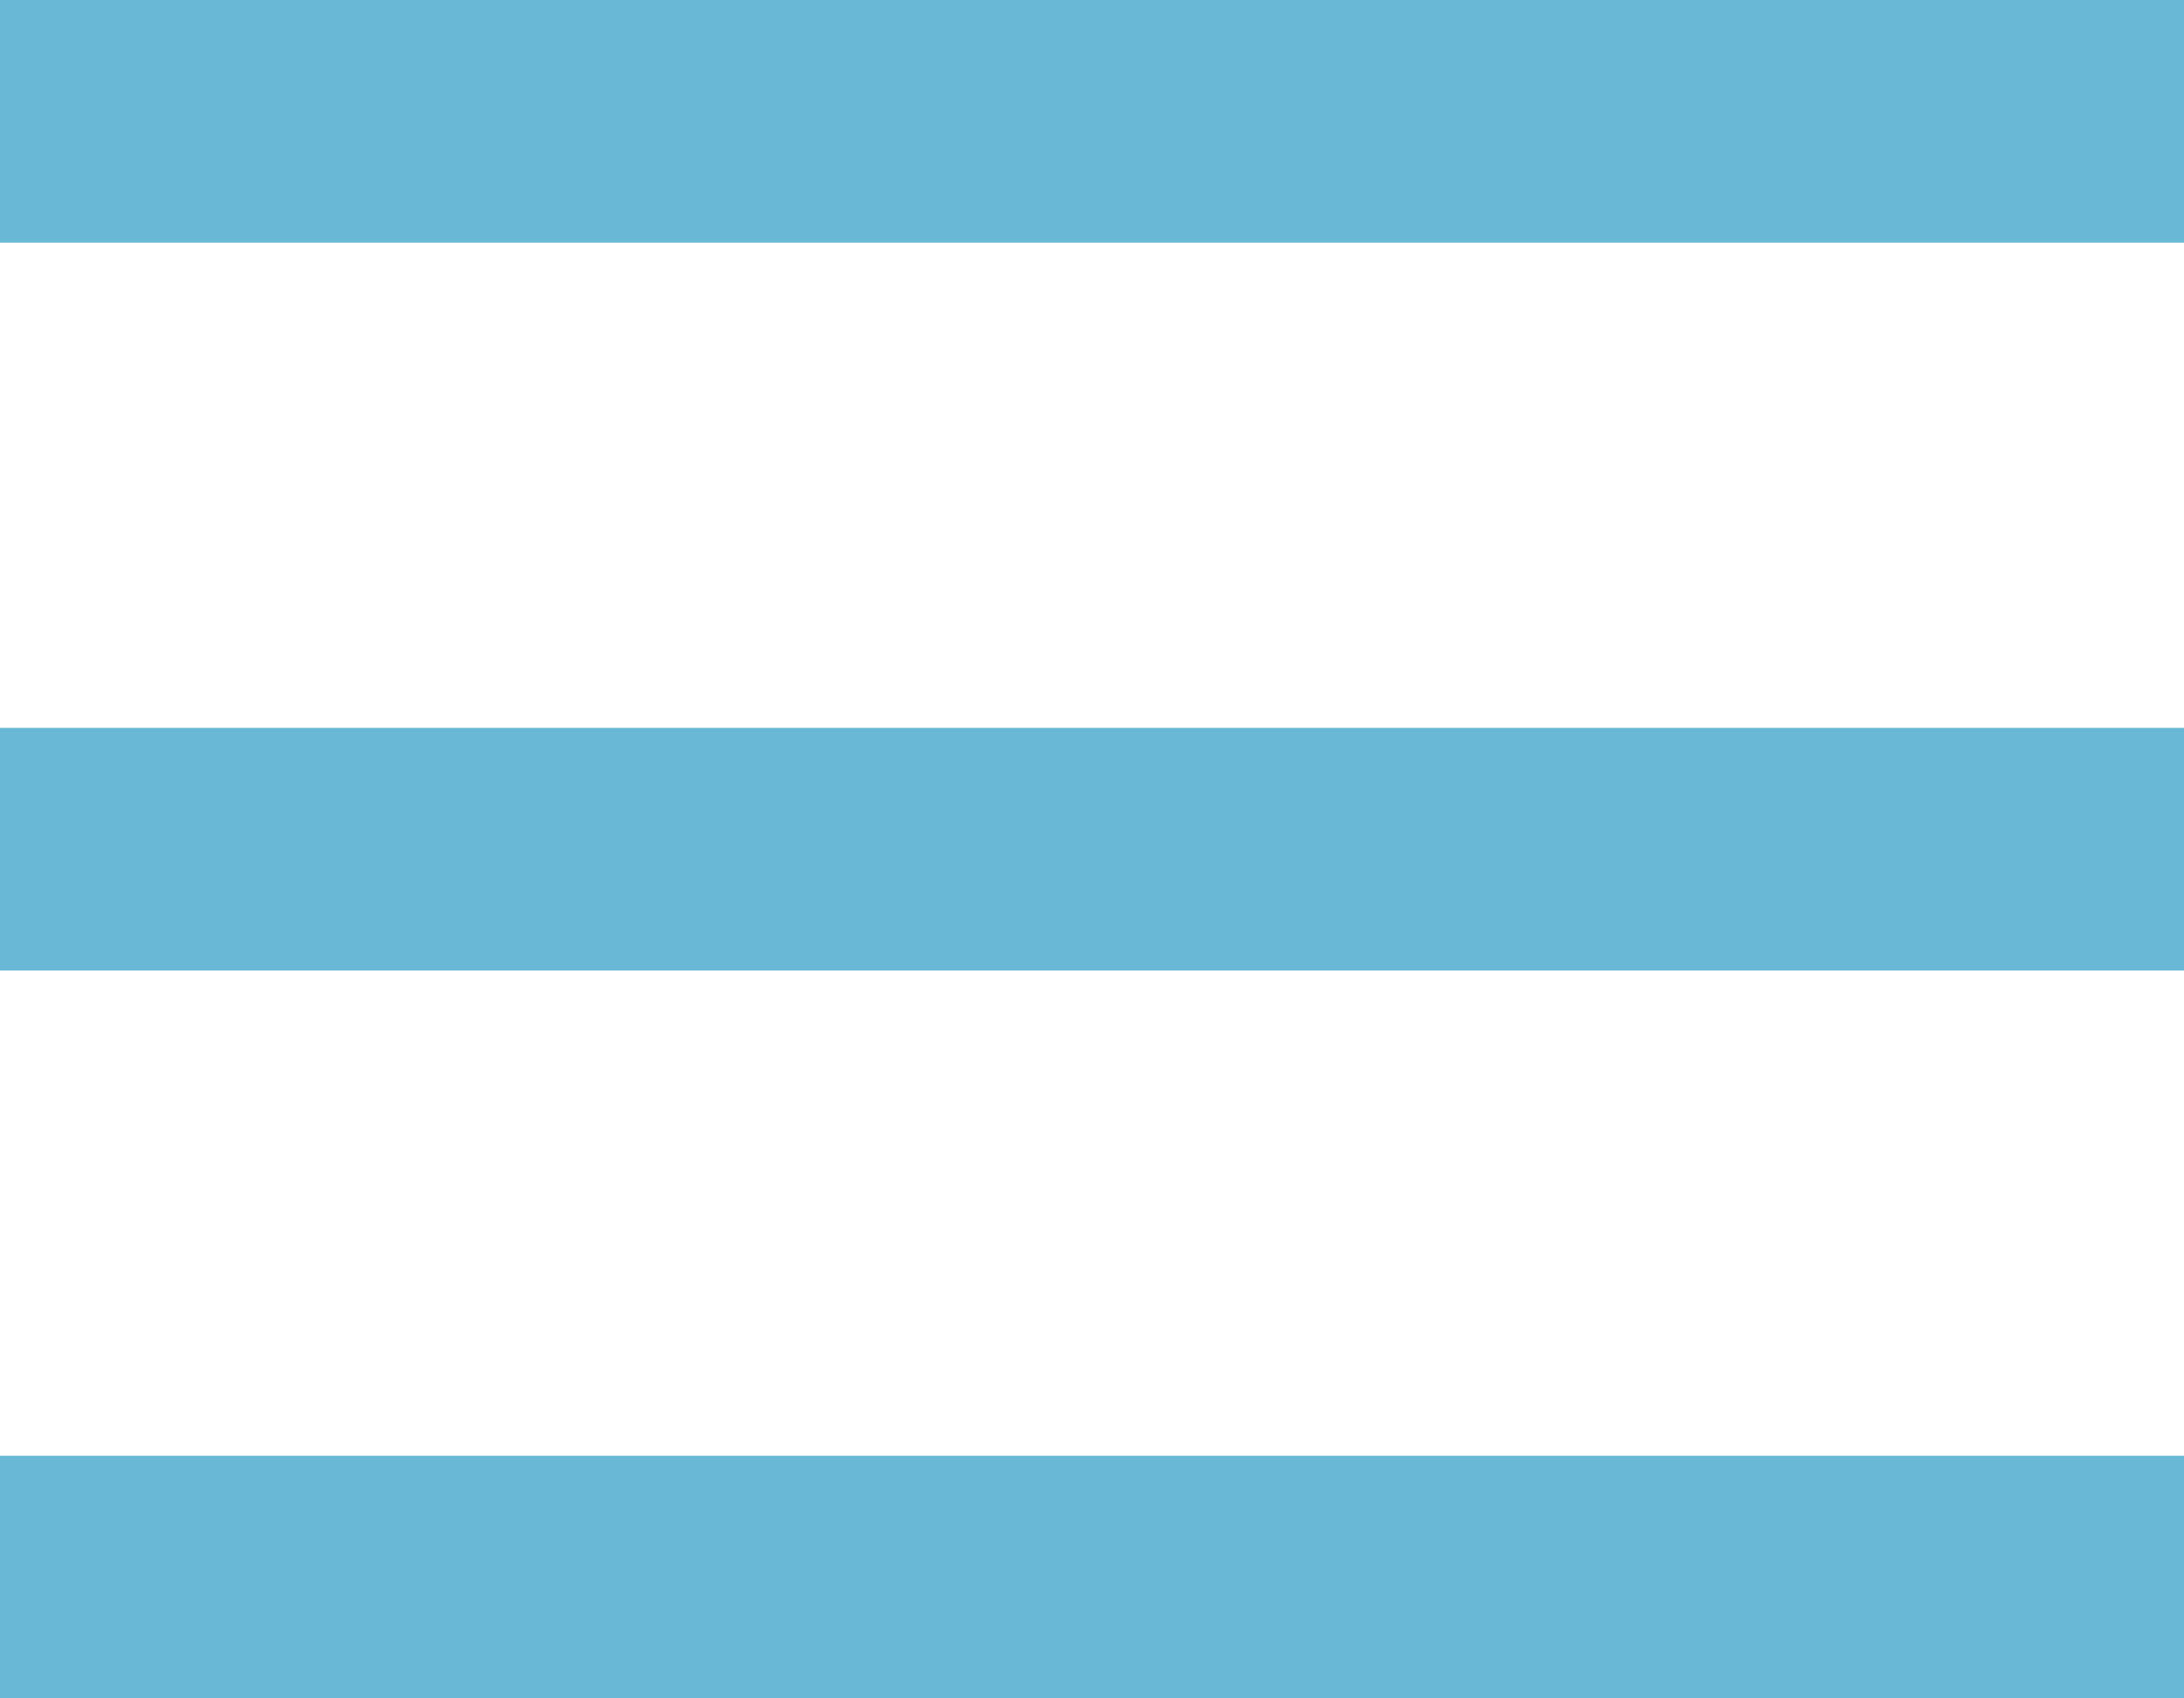 <svg xmlns="http://www.w3.org/2000/svg" xmlns:xlink="http://www.w3.org/1999/xlink" preserveAspectRatio="xMidYMid" width="9" height="7" viewBox="0 0 9 7">
  <defs>
    <style>

      .cls-2 {
        fill: #69b8d6;
      }
    </style>
  </defs>
  <path d="M0.000,7.000 C0.000,7.000 0.000,6.000 0.000,6.000 C0.000,6.000 9.000,6.000 9.000,6.000 C9.000,6.000 9.000,7.000 9.000,7.000 C9.000,7.000 0.000,7.000 0.000,7.000 ZM0.000,3.000 C0.000,3.000 9.000,3.000 9.000,3.000 C9.000,3.000 9.000,4.000 9.000,4.000 C9.000,4.000 0.000,4.000 0.000,4.000 C0.000,4.000 0.000,3.000 0.000,3.000 ZM0.000,0.000 C0.000,0.000 9.000,0.000 9.000,0.000 C9.000,0.000 9.000,1.000 9.000,1.000 C9.000,1.000 0.000,1.000 0.000,1.000 C0.000,1.000 0.000,0.000 0.000,0.000 Z" id="path-1" class="cls-2" fill-rule="evenodd"/>
</svg>
